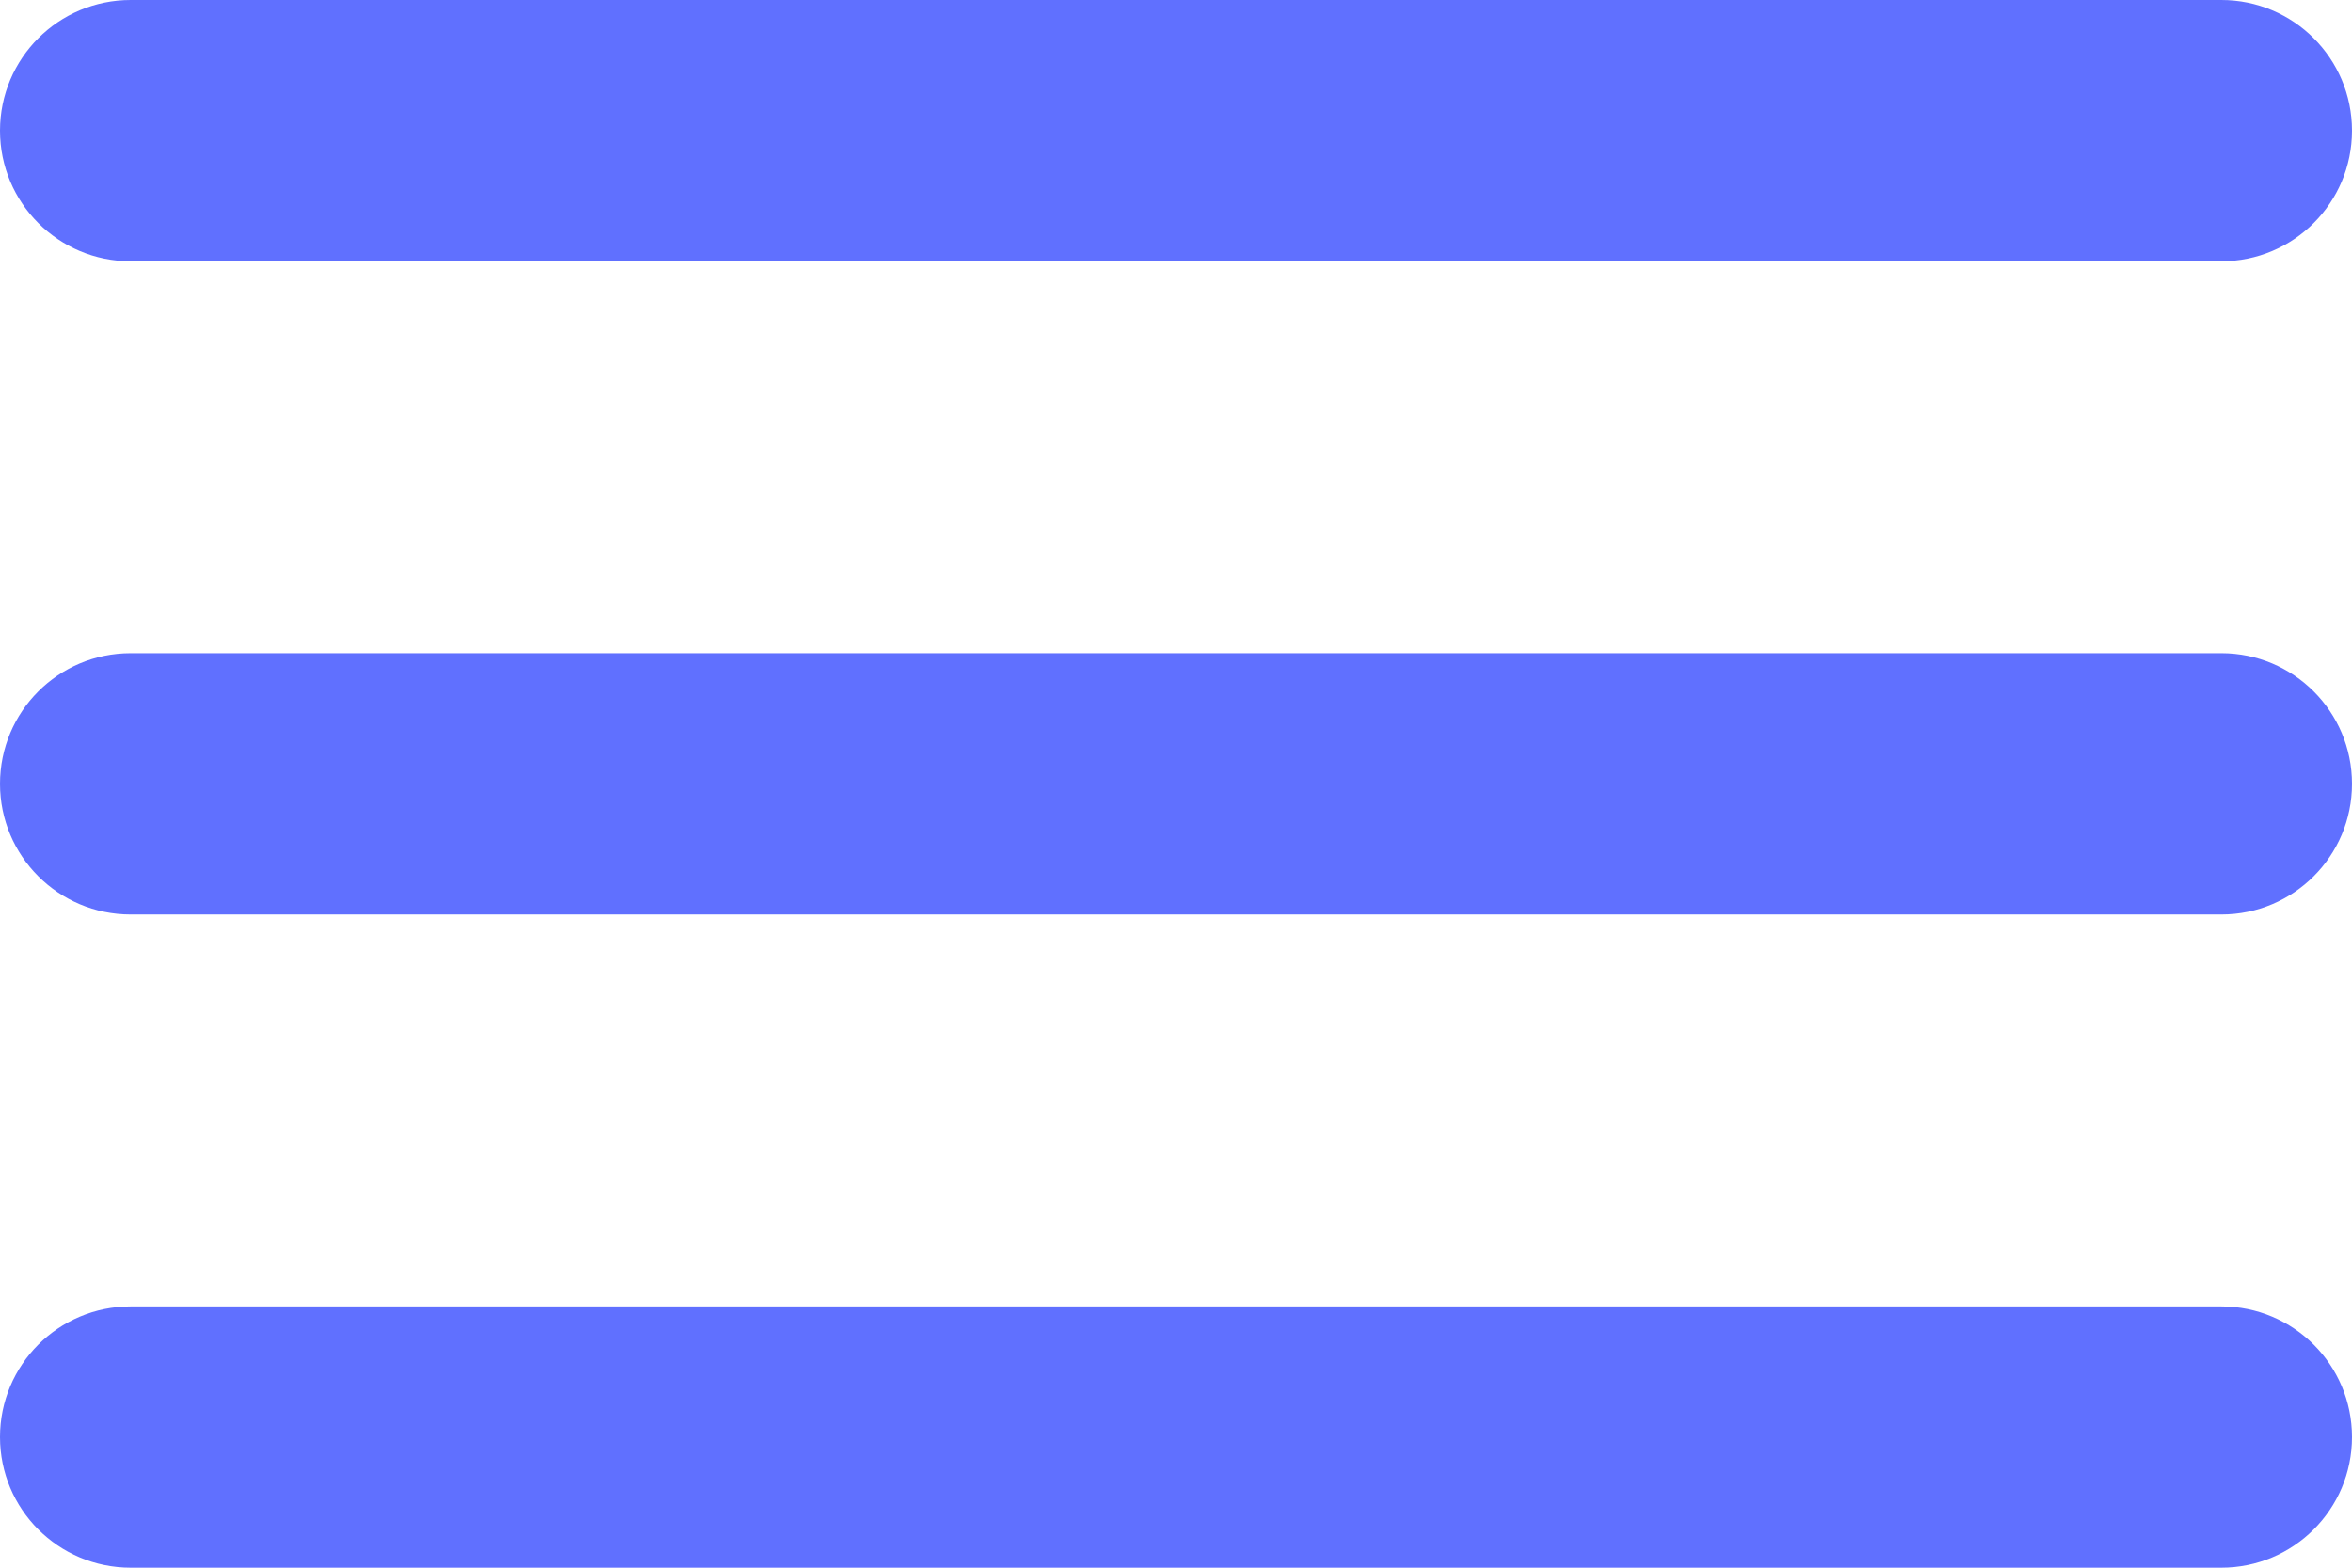 <svg width="36" height="24" viewBox="0 0 36 24" fill="none" xmlns="http://www.w3.org/2000/svg" xmlns:xlink="http://www.w3.org/1999/xlink">
<path d="M0,2C0,0.895 0.895,0 2,0L34,0C35.105,0 36,0.895 36,2C36,3.105 35.105,4 34,4L2,4C0.895,4 0,3.105 0,2ZM0,12C0,10.895 0.895,10 2,10L34,10C35.105,10 36,10.895 36,12C36,13.105 35.105,14 34,14L2,14C0.895,14 0,13.105 0,12ZM2,20C0.895,20 0,20.895 0,22C0,23.105 0.895,24 2,24L34,24C35.105,24 36,23.105 36,22C36,20.895 35.105,20 34,20L2,20Z" clip-rule="evenodd" fill-rule="evenodd" fill="#6070FF"/>
</svg>
